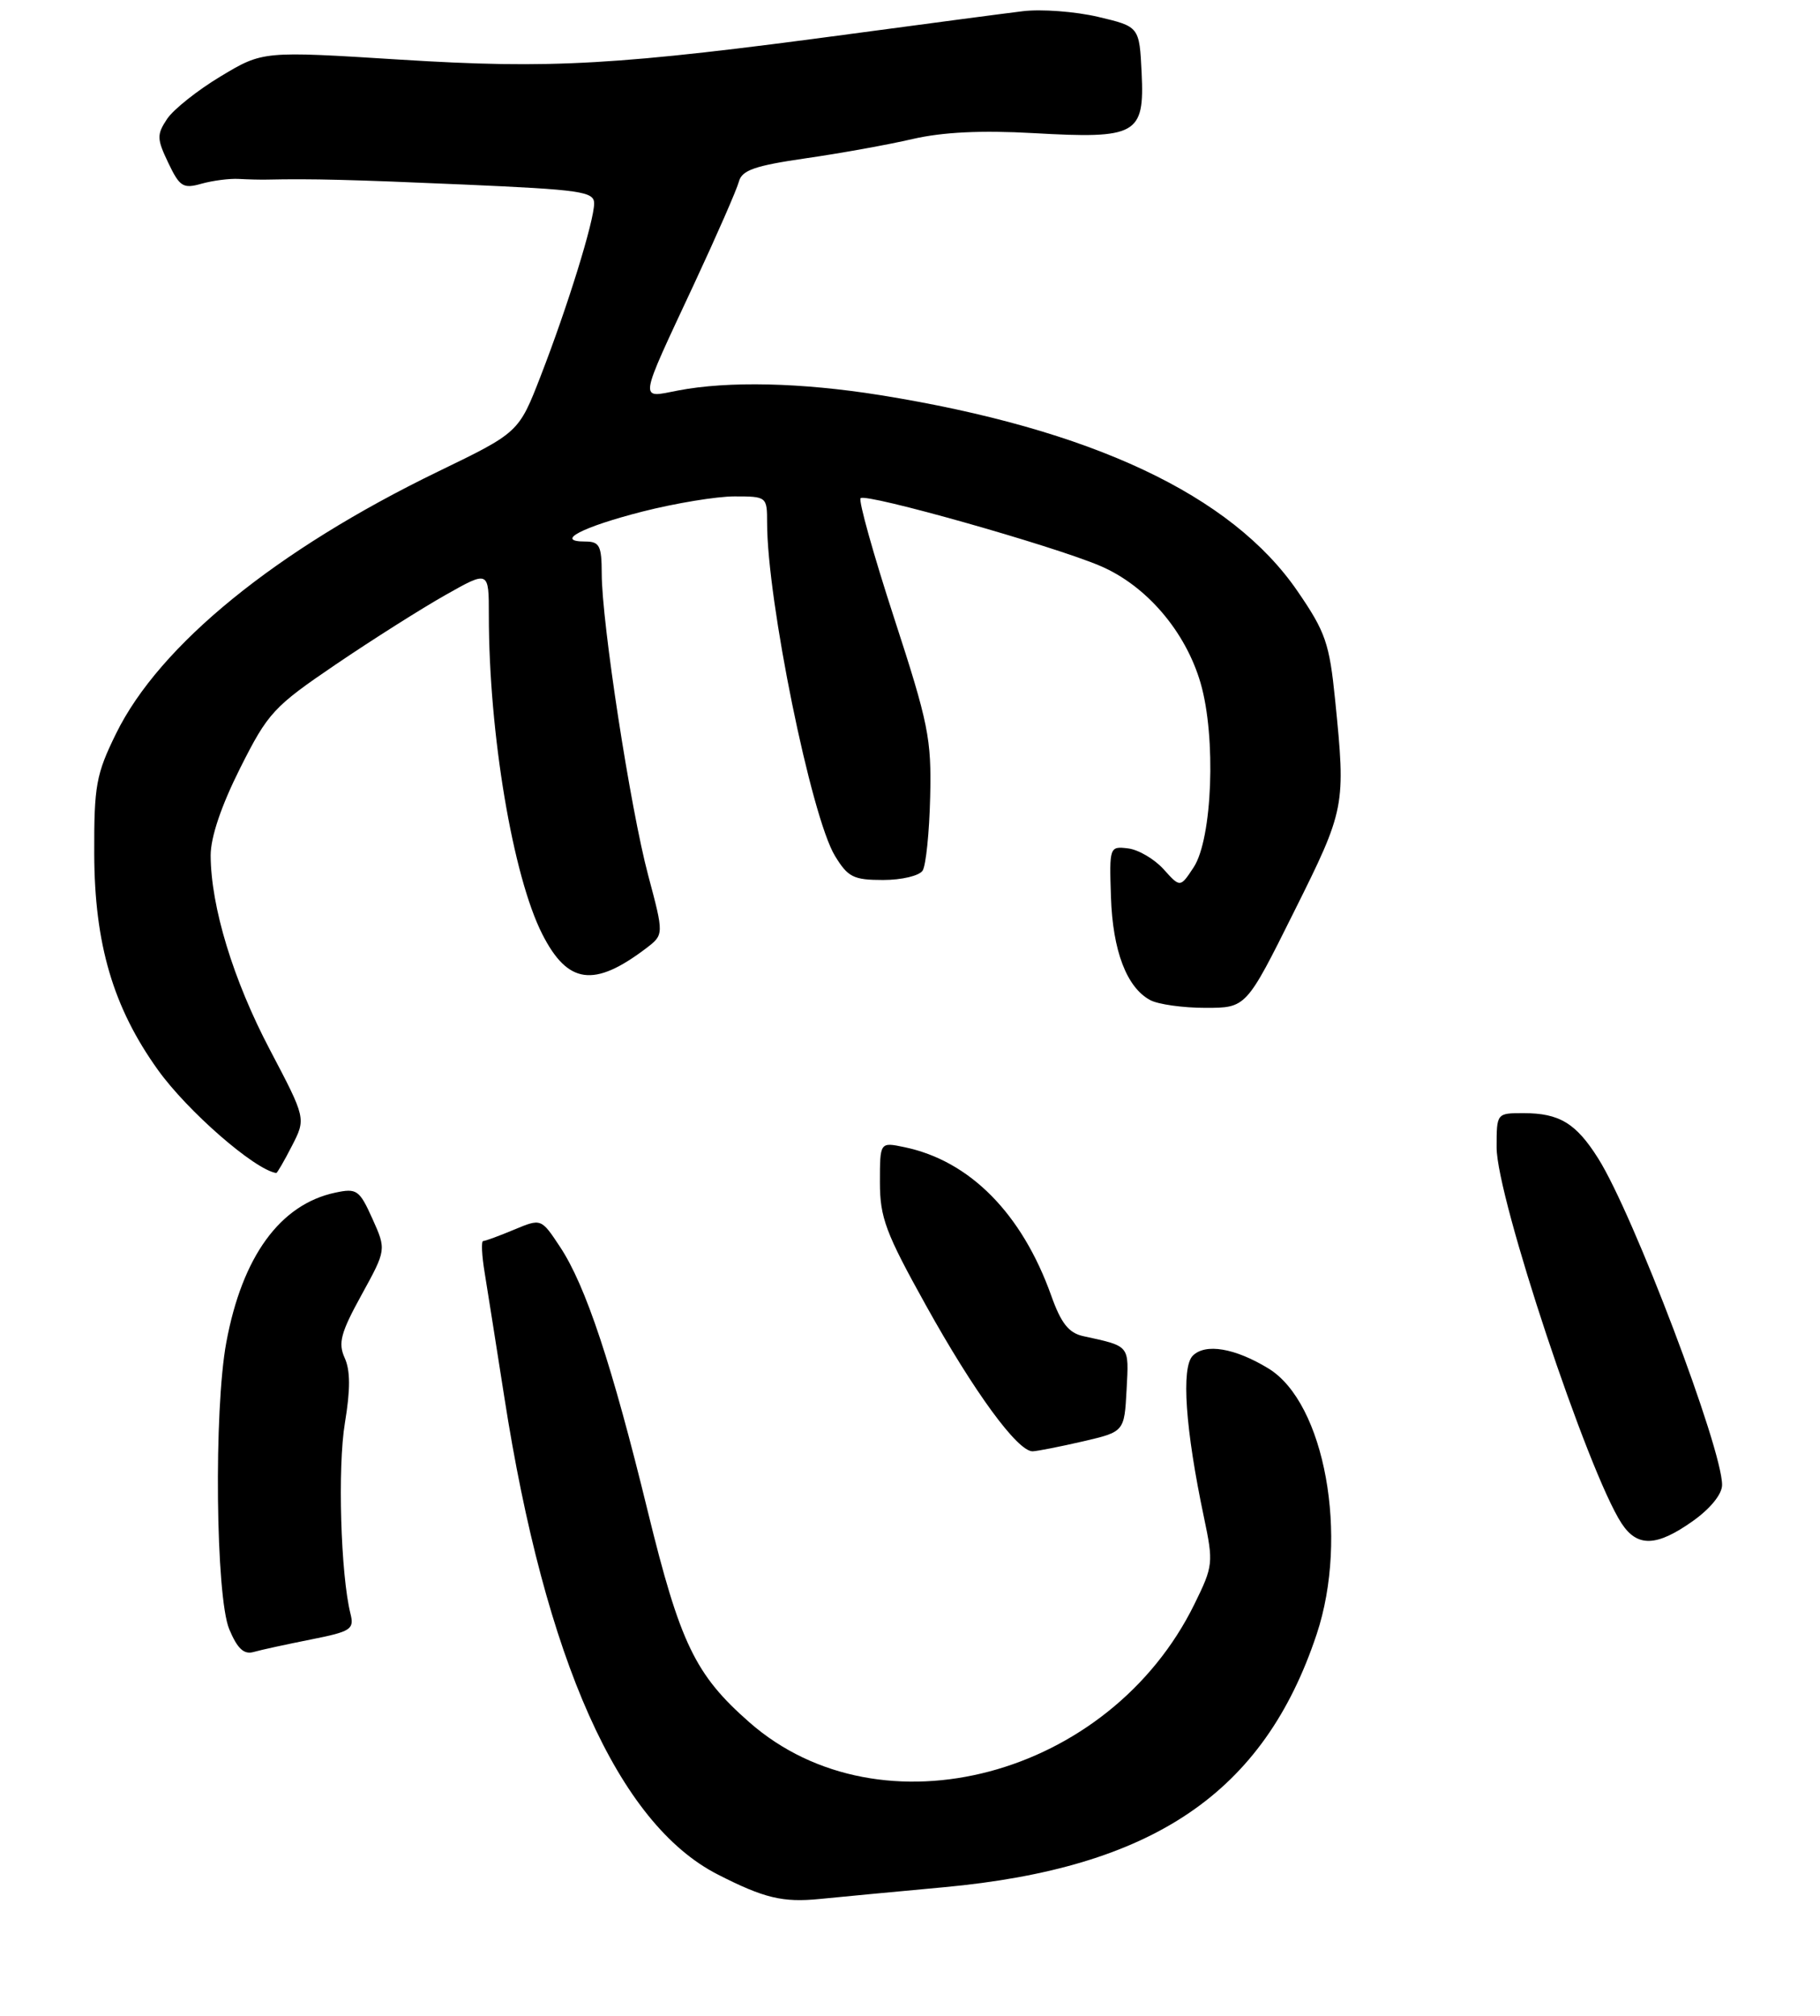 <?xml version="1.0" encoding="UTF-8" standalone="no"?>
<!DOCTYPE svg PUBLIC "-//W3C//DTD SVG 1.1//EN" "http://www.w3.org/Graphics/SVG/1.1/DTD/svg11.dtd" >
<svg xmlns="http://www.w3.org/2000/svg" xmlns:xlink="http://www.w3.org/1999/xlink" version="1.1" viewBox="0 0 242 268">
 <g >
 <path fill="currentColor"
d=" M 125.49 250.92 C 153.36 248.35 168.05 238.38 175.07 217.29 C 179.39 204.32 176.15 186.50 168.65 181.94 C 164.20 179.23 160.28 178.57 158.60 180.25 C 157.04 181.81 157.61 190.02 160.09 201.76 C 161.36 207.80 161.31 208.21 158.83 213.26 C 147.53 236.29 117.15 244.36 99.64 228.99 C 92.43 222.66 90.43 218.50 86.13 200.93 C 81.37 181.44 77.88 170.92 74.46 165.77 C 71.96 161.99 71.96 161.99 68.36 163.49 C 66.38 164.32 64.53 165.00 64.25 165.00 C 63.97 165.00 64.06 166.91 64.45 169.25 C 64.83 171.59 66.00 178.99 67.05 185.71 C 72.49 220.70 82.21 242.47 95.43 249.22 C 101.61 252.38 104.09 252.97 109.00 252.48 C 111.47 252.23 118.90 251.53 125.49 250.92 Z  M 41.34 217.98 C 46.68 216.92 47.12 216.63 46.60 214.55 C 45.30 209.37 44.88 195.07 45.86 189.19 C 46.60 184.74 46.59 182.20 45.83 180.54 C 44.94 178.57 45.30 177.20 48.07 172.17 C 51.37 166.16 51.37 166.16 49.52 162.04 C 47.79 158.20 47.44 157.96 44.58 158.57 C 37.25 160.12 32.20 167.07 30.09 178.49 C 28.42 187.49 28.68 212.29 30.48 216.61 C 31.57 219.21 32.43 220.01 33.73 219.64 C 34.70 219.36 38.13 218.62 41.34 217.98 Z  M 225.07 202.25 C 227.40 200.60 228.97 198.68 228.98 197.45 C 229.03 192.66 217.18 161.41 212.50 154.01 C 209.56 149.34 207.35 148.00 202.57 148.00 C 199.00 148.00 199.00 148.00 199.00 152.56 C 199.00 159.20 211.14 195.71 215.62 202.55 C 217.71 205.73 220.27 205.65 225.07 202.25 Z  M 144.00 191.64 C 149.50 190.36 149.50 190.36 149.80 184.76 C 150.11 178.79 150.31 179.02 144.00 177.64 C 142.11 177.22 141.08 175.92 139.79 172.29 C 135.89 161.35 128.96 154.33 120.25 152.52 C 117.00 151.84 117.00 151.84 117.00 157.19 C 117.00 161.88 117.76 163.92 123.10 173.52 C 129.51 185.07 135.33 193.03 137.32 192.96 C 137.97 192.93 140.97 192.34 144.00 191.64 Z  M 38.82 152.35 C 40.69 148.71 40.69 148.71 35.89 139.58 C 31.01 130.31 28.04 120.57 28.01 113.73 C 28.01 111.31 29.41 107.15 31.93 102.13 C 35.64 94.75 36.36 93.97 44.68 88.32 C 49.53 85.03 56.09 80.88 59.25 79.10 C 65.00 75.85 65.00 75.85 65.00 81.82 C 65.00 97.52 68.19 116.53 72.12 124.23 C 75.50 130.86 78.99 131.33 85.90 126.09 C 88.29 124.27 88.29 124.27 86.19 116.39 C 83.83 107.56 80.01 82.78 80.01 76.25 C 80.00 72.54 79.72 72.00 77.80 72.00 C 73.69 72.00 77.39 70.07 85.45 68.01 C 89.78 66.91 95.27 66.00 97.66 66.00 C 101.95 66.00 102.00 66.04 102.00 69.51 C 102.00 79.82 107.86 108.60 111.02 113.79 C 112.75 116.63 113.48 117.00 117.43 117.00 C 119.90 117.00 122.24 116.44 122.68 115.75 C 123.12 115.06 123.57 110.67 123.68 106.00 C 123.87 98.22 123.46 96.20 118.88 82.14 C 116.13 73.70 114.13 66.54 114.43 66.24 C 115.14 65.53 139.99 72.55 146.29 75.24 C 152.42 77.85 157.64 83.94 159.64 90.82 C 161.72 97.98 161.21 111.51 158.72 115.31 C 156.93 118.03 156.93 118.03 154.72 115.57 C 153.50 114.22 151.38 112.97 150.00 112.80 C 147.53 112.50 147.50 112.59 147.72 119.24 C 147.95 126.41 149.81 131.29 152.94 132.97 C 154.00 133.54 157.31 134.00 160.28 134.00 C 165.70 134.00 165.70 134.00 172.05 121.25 C 178.89 107.54 178.95 107.21 177.53 93.08 C 176.77 85.53 176.26 84.04 172.54 78.62 C 163.77 65.80 145.12 57.04 117.00 52.53 C 106.55 50.86 96.83 50.64 90.16 51.92 C 84.94 52.93 84.81 53.79 92.29 37.76 C 95.30 31.30 97.98 25.18 98.25 24.14 C 98.65 22.63 100.37 22.03 107.12 21.05 C 111.73 20.39 118.14 19.23 121.36 18.48 C 125.36 17.56 130.47 17.31 137.42 17.70 C 151.16 18.48 152.19 17.91 151.80 9.71 C 151.50 3.54 151.50 3.54 146.00 2.24 C 142.97 1.53 138.47 1.19 136.00 1.49 C 133.53 1.79 123.40 3.13 113.50 4.46 C 82.07 8.69 73.36 9.19 53.23 7.93 C 34.96 6.78 34.96 6.78 29.36 10.14 C 26.28 11.99 23.07 14.54 22.22 15.81 C 20.83 17.90 20.85 18.46 22.38 21.66 C 23.89 24.83 24.35 25.12 26.78 24.43 C 28.28 24.01 30.51 23.72 31.75 23.79 C 32.99 23.86 34.67 23.90 35.50 23.88 C 41.44 23.75 46.58 23.88 61.75 24.54 C 77.22 25.22 79.00 25.47 79.00 27.04 C 79.00 29.38 75.48 40.75 71.89 50.00 C 68.98 57.50 68.98 57.50 58.24 62.70 C 36.73 73.13 21.21 85.75 15.43 97.54 C 12.78 102.94 12.50 104.44 12.53 113.50 C 12.56 125.50 15.04 133.94 20.99 142.24 C 24.92 147.73 33.84 155.51 36.73 155.96 C 36.85 155.98 37.79 154.36 38.82 152.35 Z "/>
</g>
</svg>